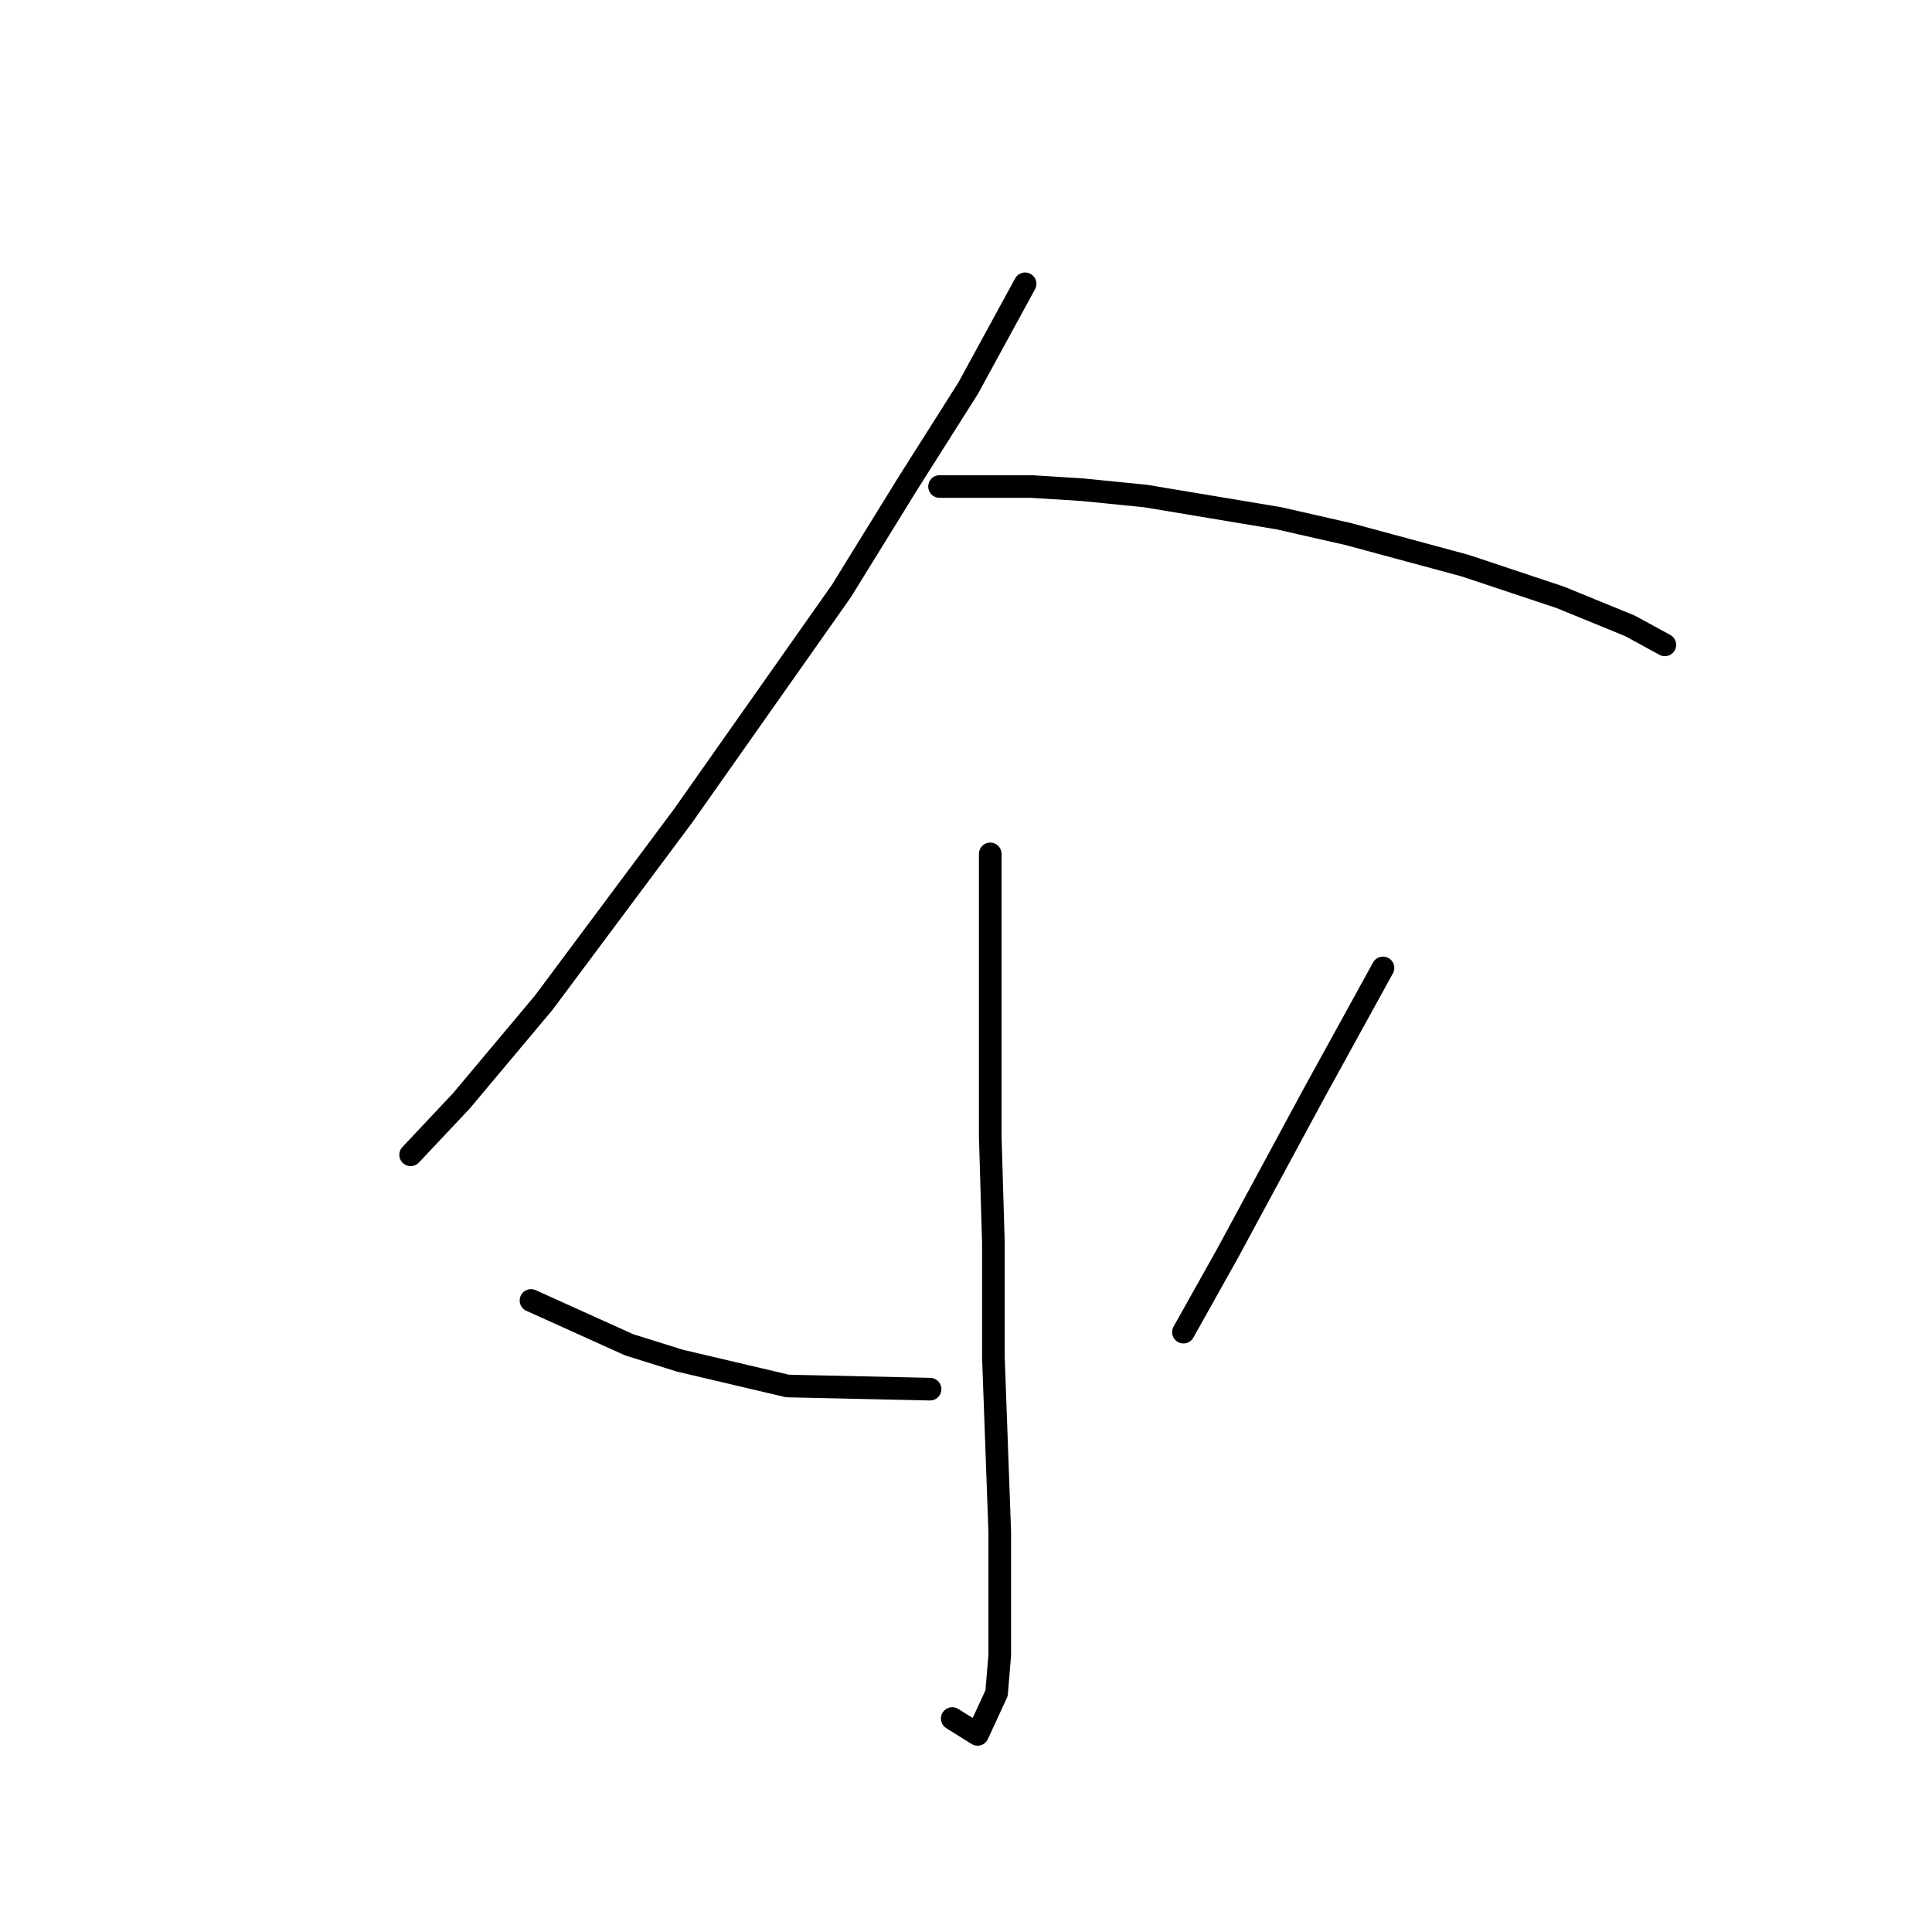 <?xml version="1.0" standalone="no"?>
    <svg width="256" height="256" xmlns="http://www.w3.org/2000/svg" version="1.1">
    <polyline stroke="black" stroke-width="3" stroke-linecap="round" fill="transparent" stroke-linejoin="round" points="135.829 37.607 128.275 51.456 120.301 64.046 111.488 78.315 90.505 108.111 72.039 132.872 61.128 145.881 54.413 153.016 54.413 153.016 " />
        <polyline stroke="black" stroke-width="3" stroke-linecap="round" fill="transparent" stroke-linejoin="round" points="124.498 64.466 136.668 64.466 143.383 64.886 151.776 65.725 169.402 68.663 178.635 70.761 194.162 74.958 206.752 79.154 215.985 82.931 220.601 85.449 220.601 85.449 " />
        <polyline stroke="black" stroke-width="3" stroke-linecap="round" fill="transparent" stroke-linejoin="round" points="131.212 113.147 131.212 137.908 131.212 150.498 131.632 164.766 131.632 179.874 132.471 202.956 132.471 219.323 132.052 224.359 129.534 229.815 126.176 227.716 126.176 227.716 " />
        <polyline stroke="black" stroke-width="3" stroke-linecap="round" fill="transparent" stroke-linejoin="round" points="70.361 172.32 83.37 178.196 90.085 180.294 104.354 183.651 123.239 184.071 123.239 184.071 " />
        <polyline stroke="black" stroke-width="3" stroke-linecap="round" fill="transparent" stroke-linejoin="round" points="183.251 128.255 174.018 145.042 162.687 166.025 156.812 176.517 156.812 176.517 " />
        </svg>
